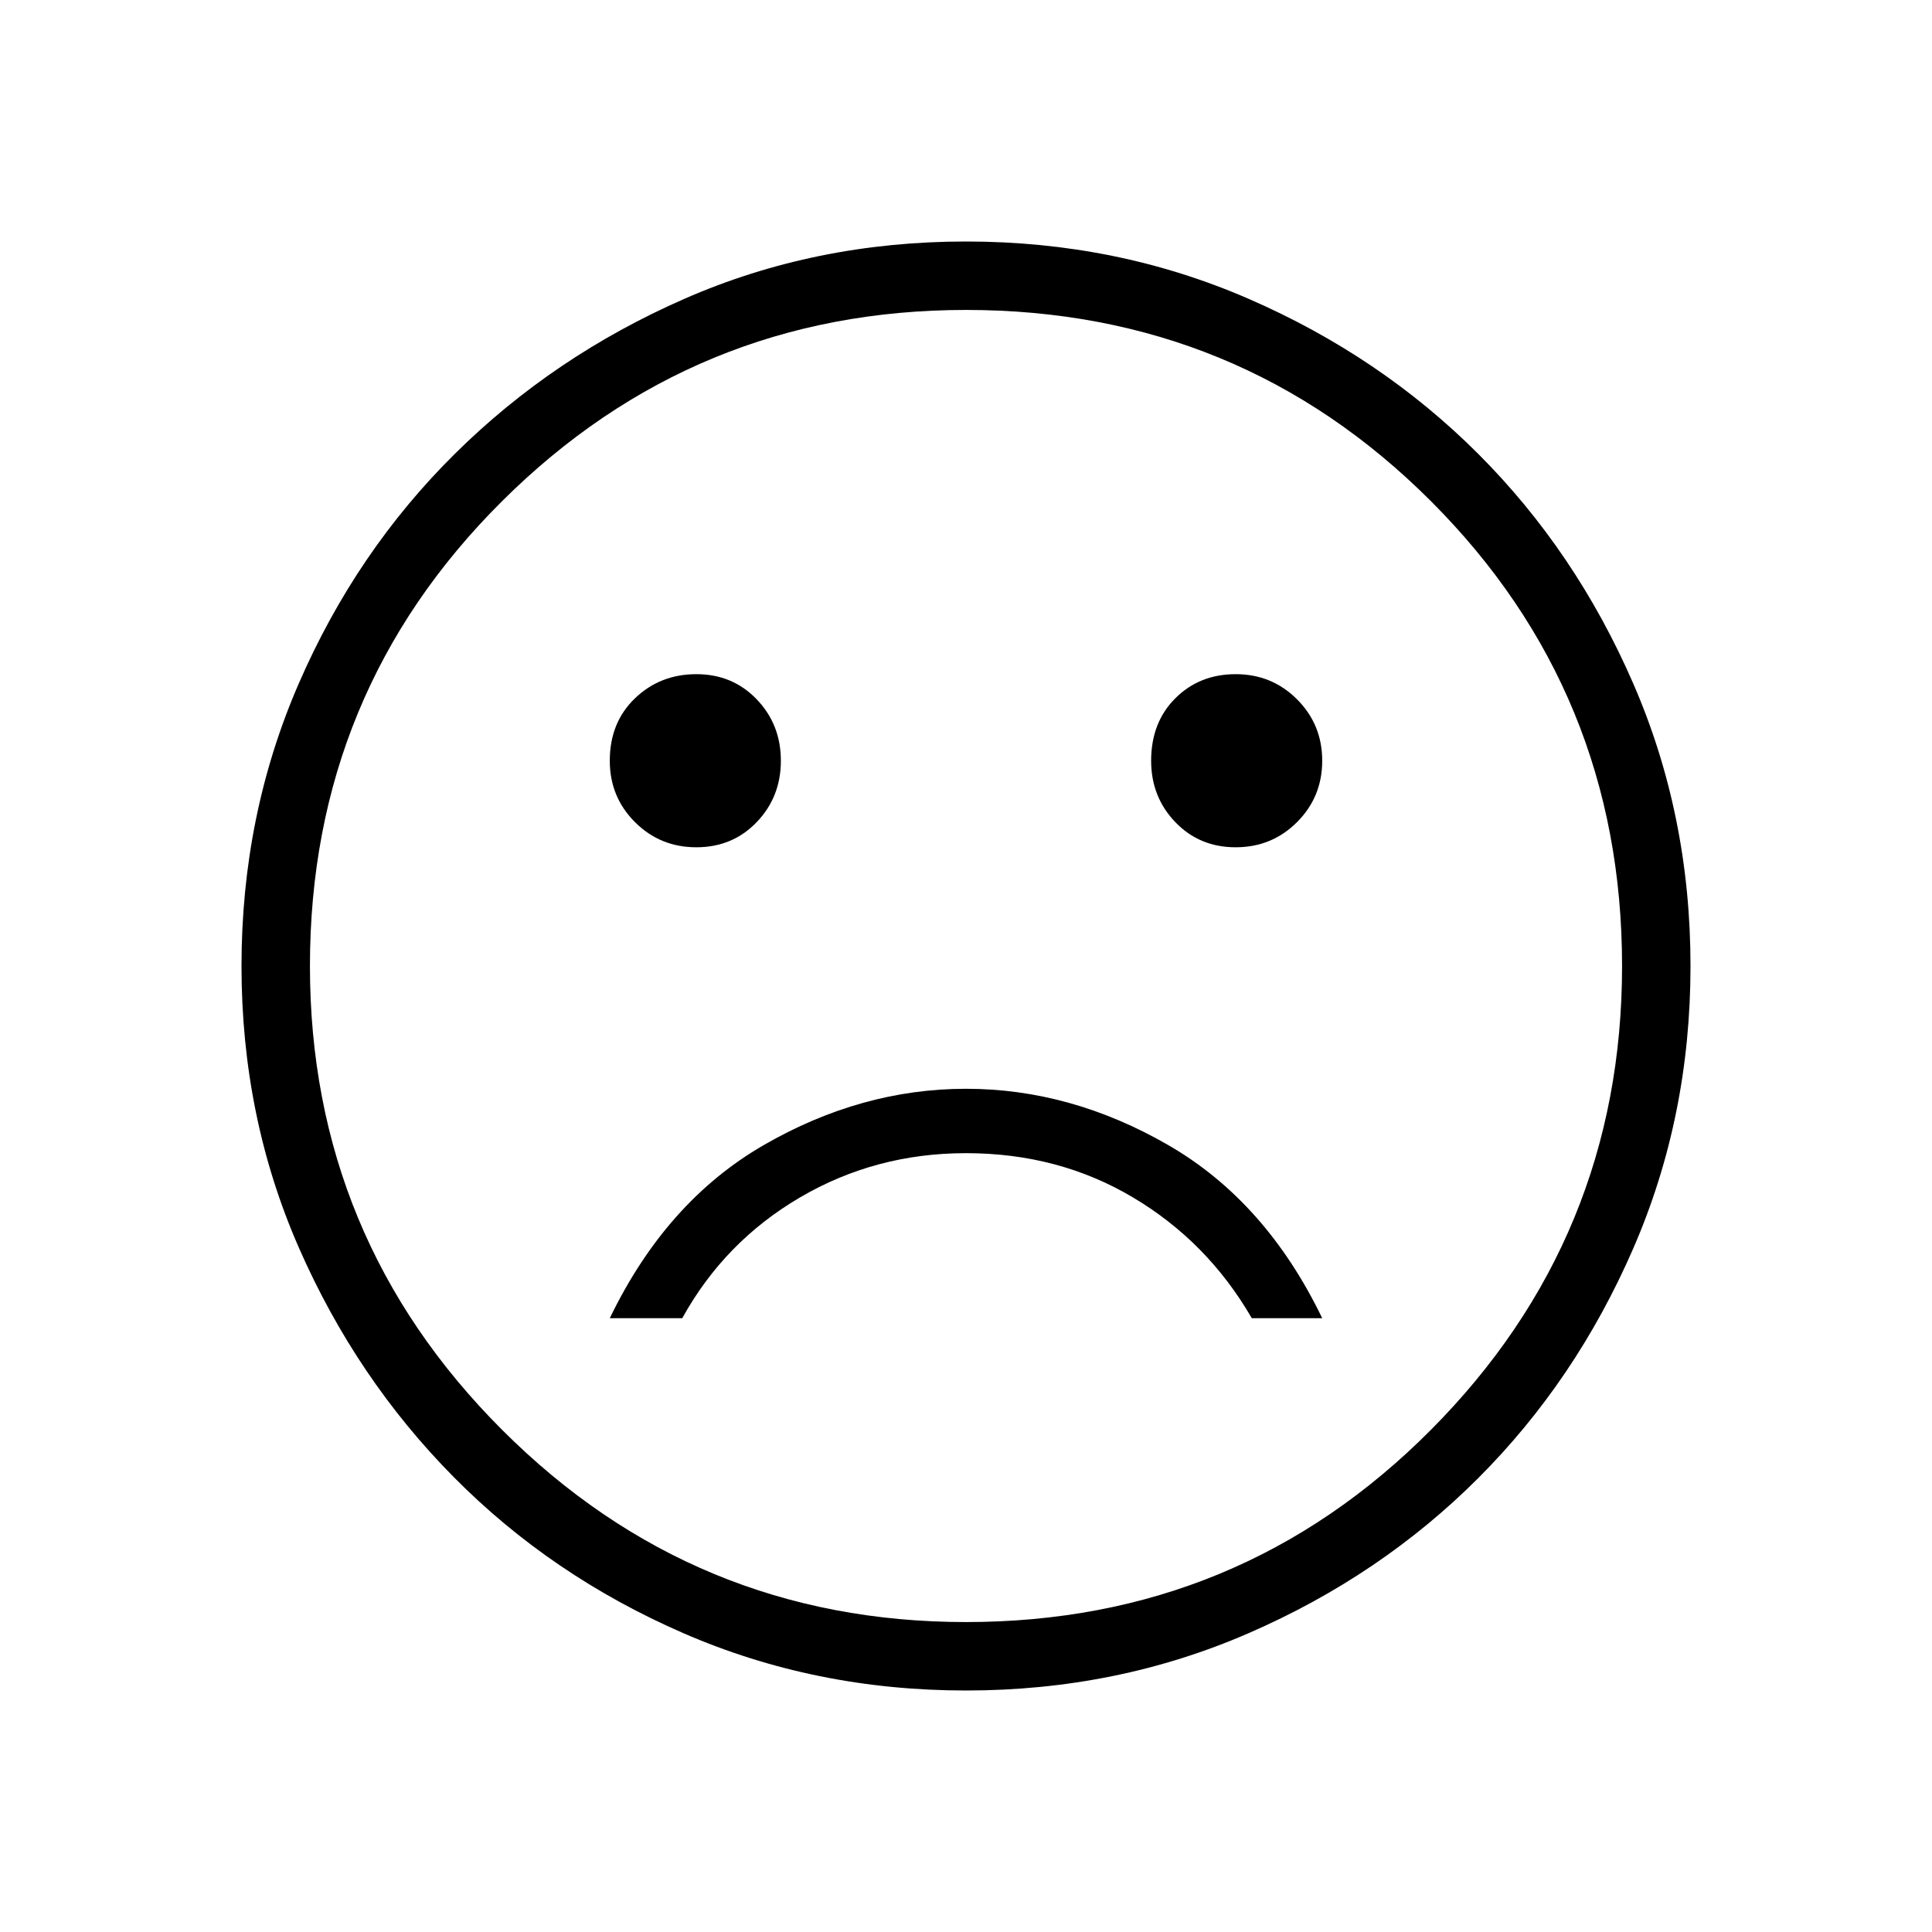 <svg xmlns="http://www.w3.org/2000/svg" height="40" width="40"><path d="M25.583 17.542q.75 0 1.271-.521.521-.521.521-1.271 0-.75-.521-1.271-.521-.521-1.271-.521-.75 0-1.25.5t-.5 1.292q0 .75.5 1.271.5.521 1.25.521Zm-11.166 0q.75 0 1.25-.521t.5-1.271q0-.75-.5-1.271-.5-.521-1.25-.521t-1.271.5q-.521.5-.521 1.292 0 .75.521 1.271.521.521 1.271.521Zm5.583 5q-2.167 0-4.188 1.166-2.02 1.167-3.187 3.584h1.5q.875-1.584 2.437-2.5 1.563-.917 3.438-.917 1.917 0 3.458.917 1.542.916 2.459 2.5h1.458q-1.167-2.417-3.187-3.584-2.021-1.166-4.188-1.166ZM20 35q-3.125 0-5.854-1.188-2.729-1.187-4.75-3.229-2.021-2.041-3.208-4.75Q5 23.125 5 20t1.188-5.854q1.187-2.729 3.229-4.75 2.041-2.021 4.75-3.208Q16.875 5 20 5t5.854 1.188q2.729 1.187 4.75 3.208t3.208 4.75Q35 16.875 35 20t-1.188 5.854q-1.187 2.729-3.208 4.75t-4.75 3.208Q23.125 35 20 35Zm0-15Zm0 13.583q5.667 0 9.625-3.979T33.583 20q0-5.667-3.958-9.625T20 6.417q-5.625 0-9.604 3.958Q6.417 14.333 6.417 20q0 5.625 3.979 9.604 3.979 3.979 9.604 3.979Z"/></svg>